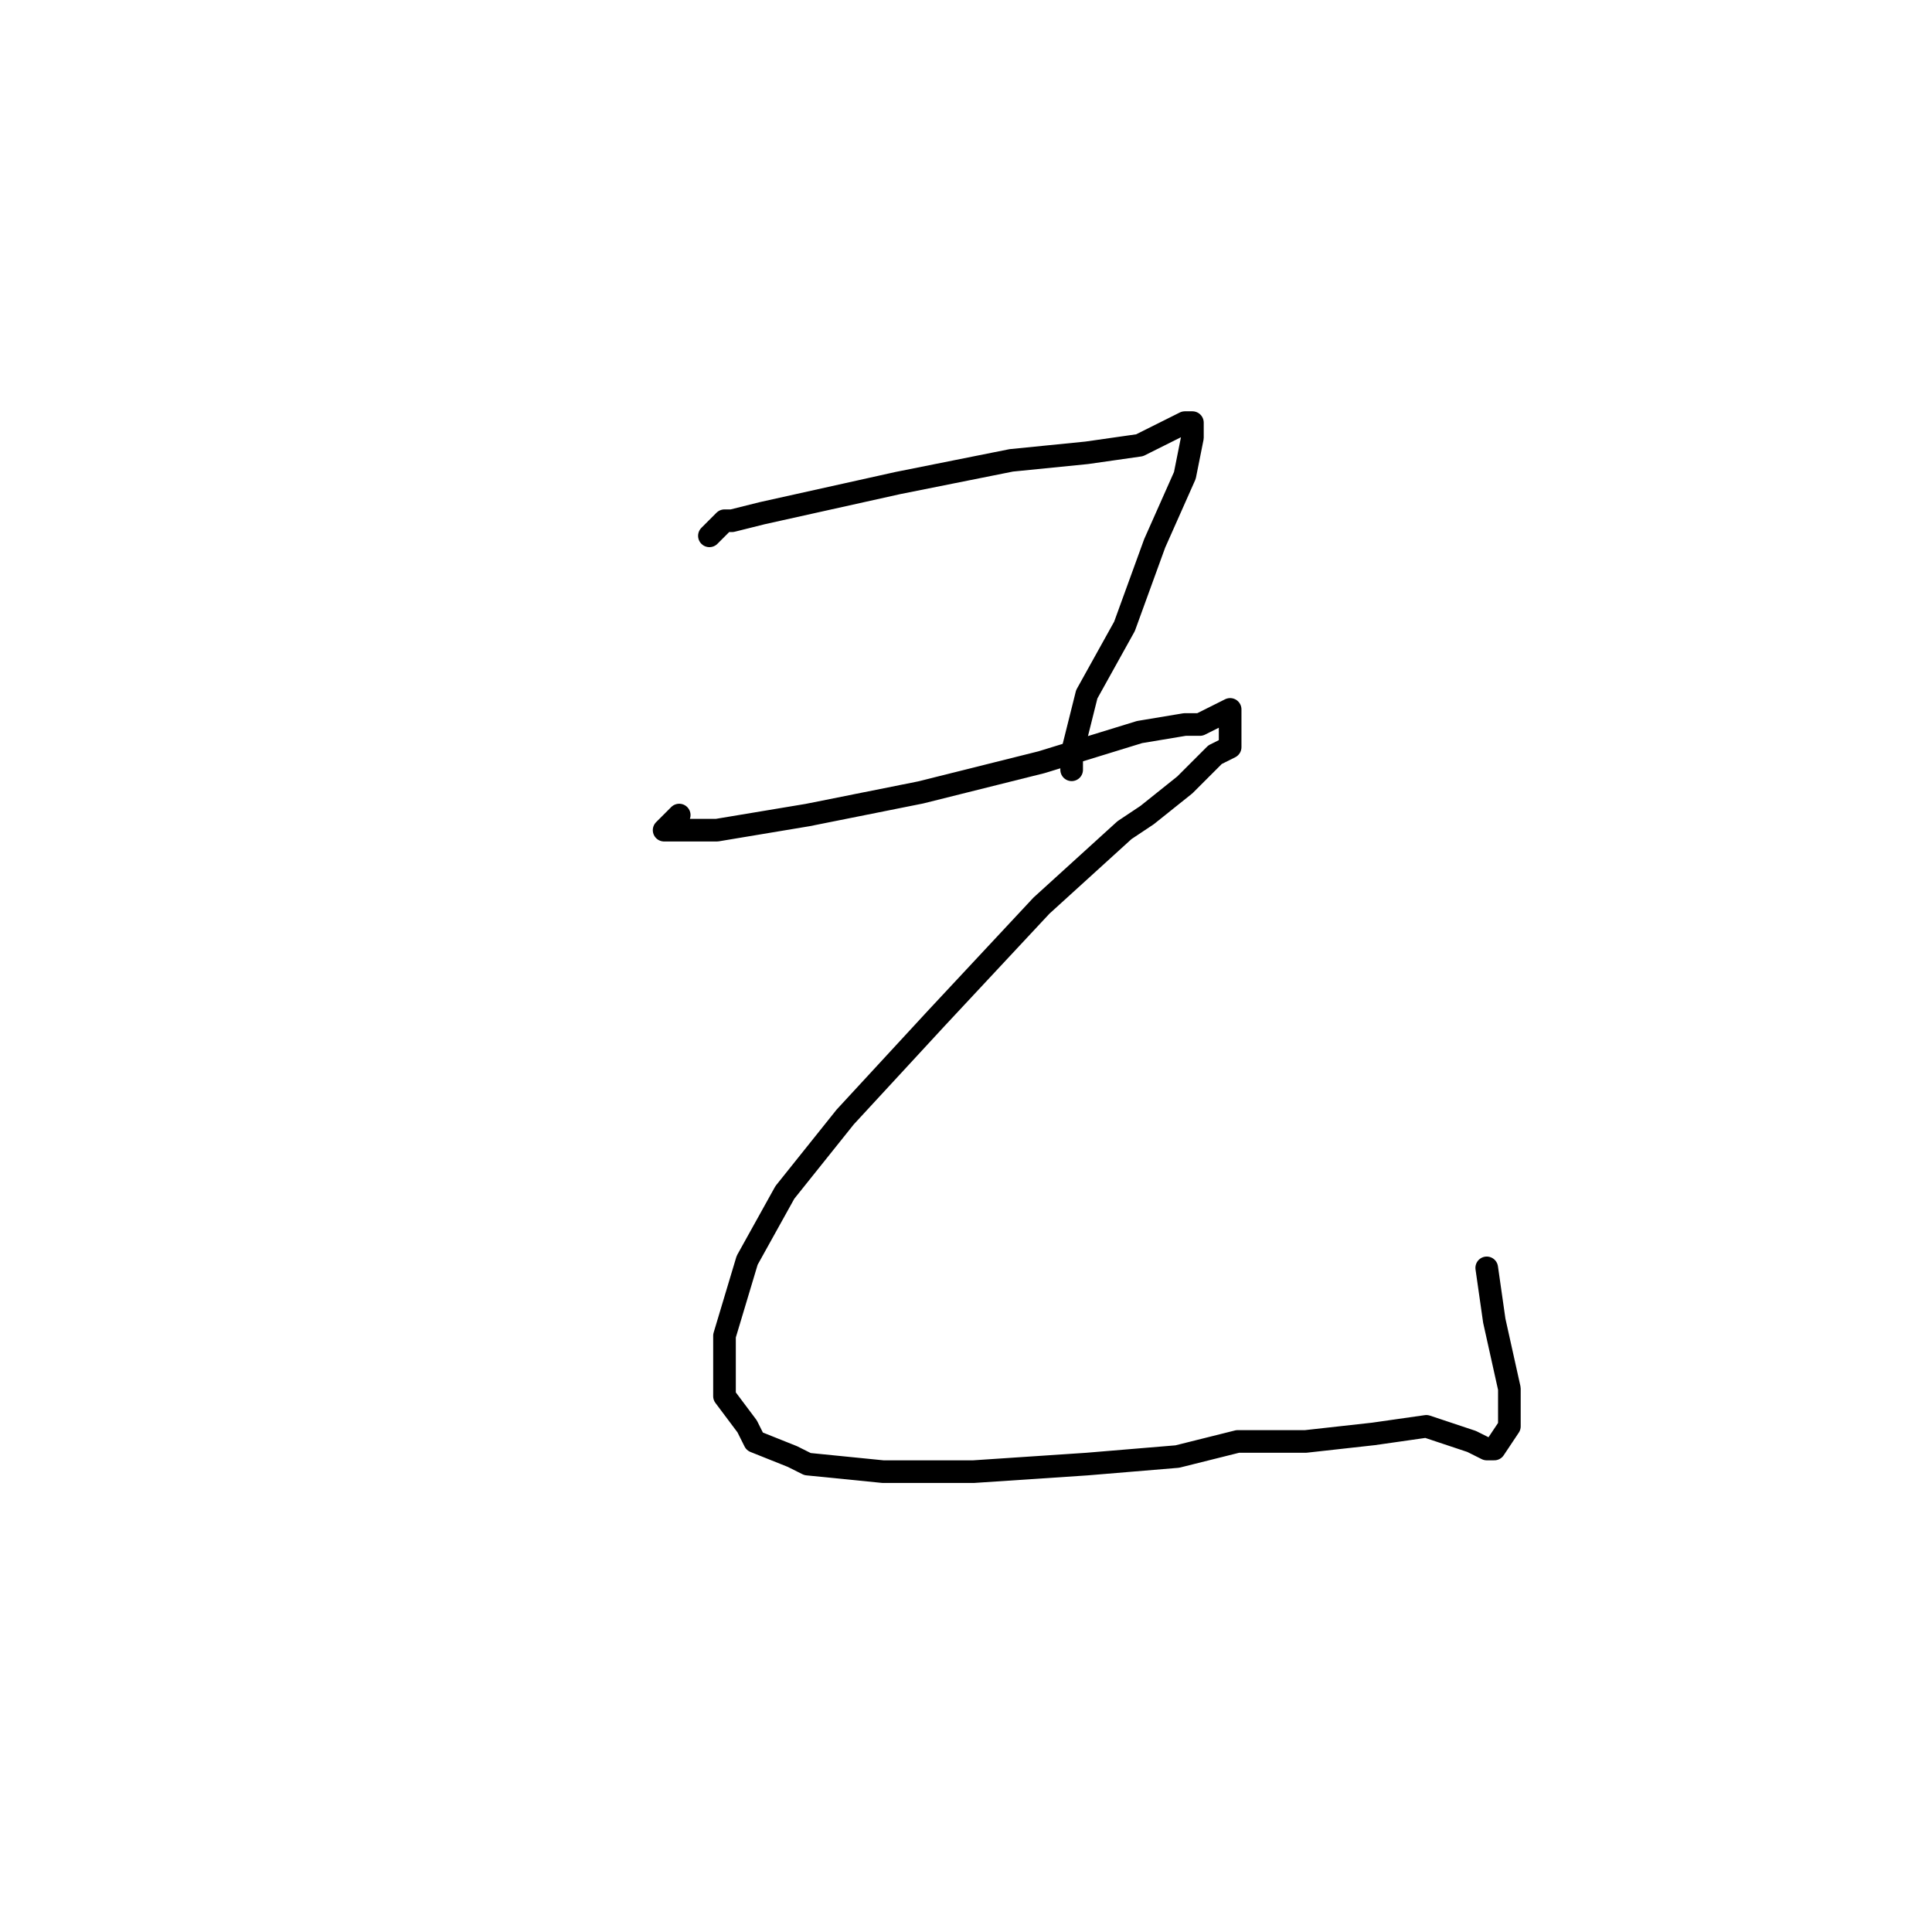 <?xml version="1.0" standalone="no"?>
    <svg width="256" height="256" xmlns="http://www.w3.org/2000/svg" version="1.1">
    <polyline stroke="black" stroke-width="3" stroke-linecap="round" fill="transparent" stroke-linejoin="round" points="94 71 95 70 96 69 97 69 101 68 110 66 119 64 134 61 144 60 151 59 155 57 157 56 158 56 158 58 157 63 153 72 149 83 144 92 142 100 142 102 142 102 " />
        <polyline stroke="black" stroke-width="3" stroke-linecap="round" fill="transparent" stroke-linejoin="round" points="90 108 89 109 88 110 89 110 95 110 107 108 122 105 138 101 151 97 157 96 159 96 163 94 163 95 163 96 163 97 163 99 161 100 157 104 152 108 149 110 138 120 124 135 112 148 104 158 99 167 96 177 96 185 99 189 100 191 105 193 107 194 117 195 126 195 129 195 144 194 156 193 164 191 173 191 182 190 189 189 192 190 195 191 197 192 198 192 200 189 200 184 198 175 197 168 197 168 " />
        </svg>